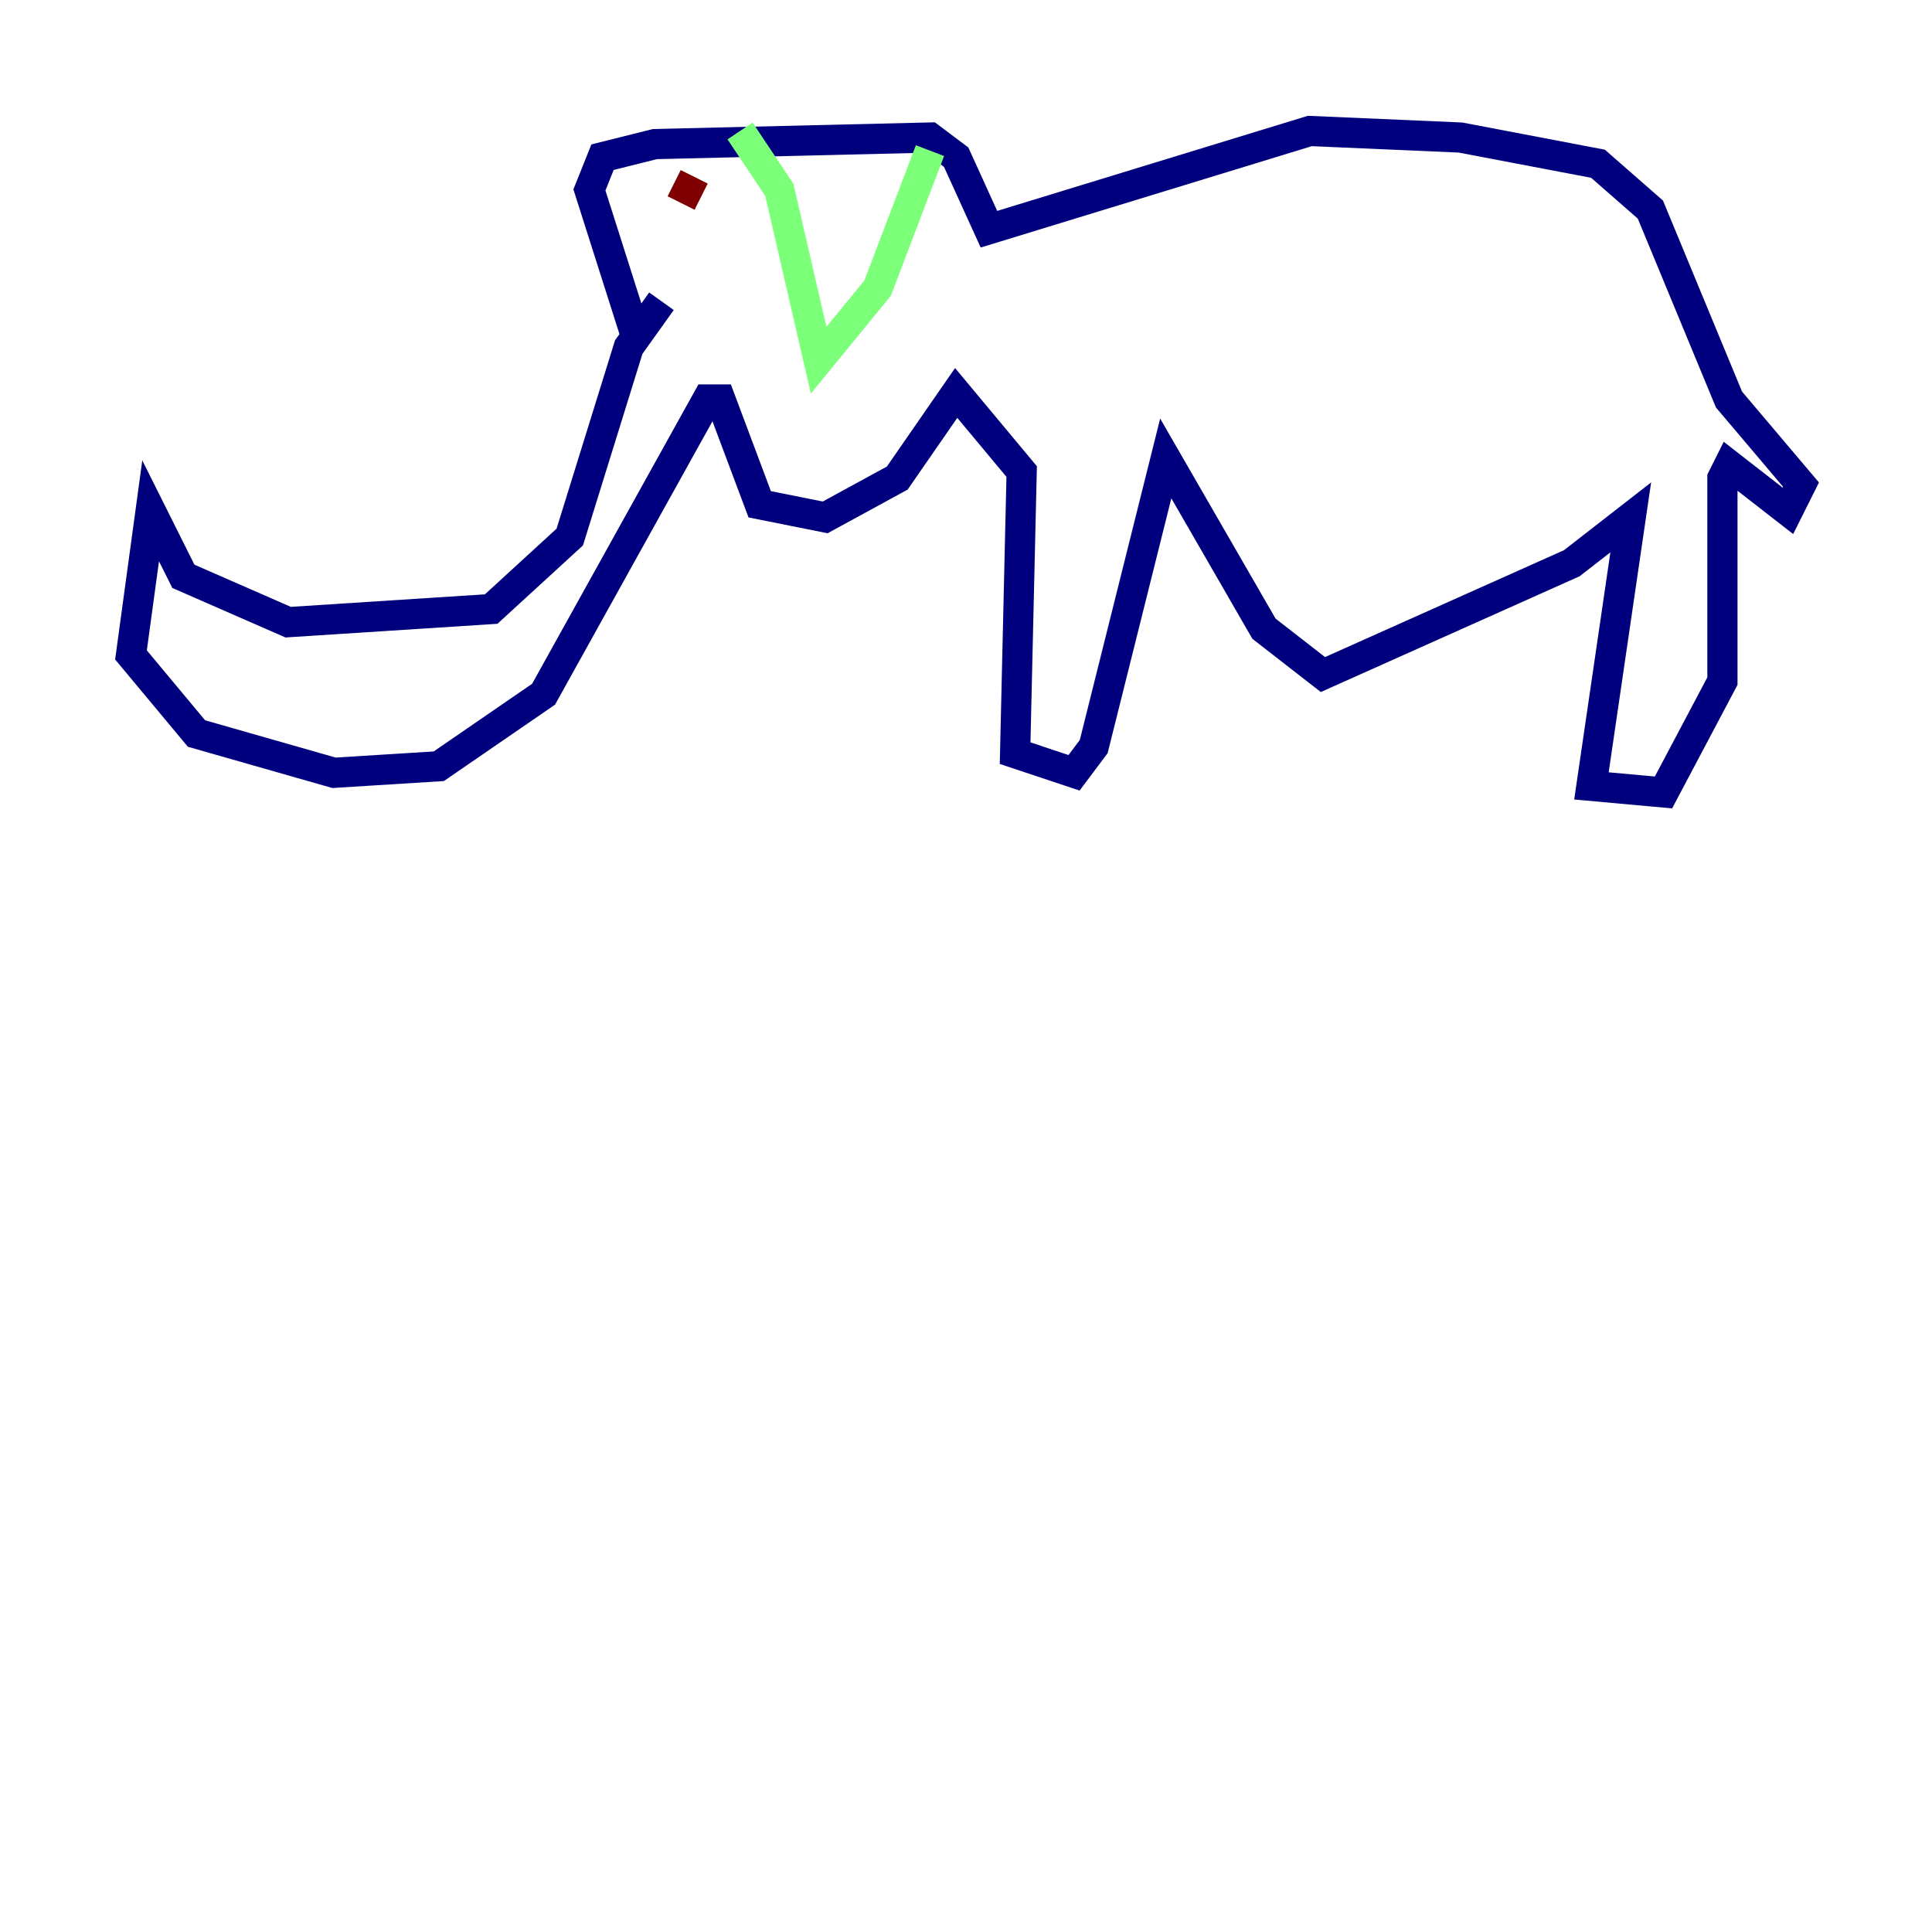 <?xml version="1.0" encoding="utf-8" ?>
<svg baseProfile="tiny" height="128" version="1.2" viewBox="0,0,128,128" width="128" xmlns="http://www.w3.org/2000/svg" xmlns:ev="http://www.w3.org/2001/xml-events" xmlns:xlink="http://www.w3.org/1999/xlink"><defs /><polyline fill="none" points="43.824,19.959 41.654,22.997 37.749,35.58 32.542,40.352 19.091,41.22 12.149,38.183 9.98,33.844 8.678,43.39 13.017,48.597 22.129,51.2 29.071,50.766 36.014,45.993 46.861,26.468 47.729,26.468 50.332,33.41 54.671,34.278 59.444,31.675 63.349,26.034 67.688,31.241 67.254,49.898 71.159,51.2 72.461,49.464 77.234,30.373 83.742,41.654 87.647,44.691 104.136,37.315 108.041,34.278 105.437,52.068 110.21,52.502 114.115,45.125 114.115,31.675 114.549,30.807 118.454,33.844 119.322,32.108 114.549,26.468 109.342,13.885 105.871,10.848 96.759,9.112 86.78,8.678 65.519,15.186 63.349,10.414 61.614,9.112 43.39,9.546 39.919,10.414 39.051,12.583 42.088,22.129" stroke="#00007f" stroke-width="2" /><polyline fill="none" points="49.031,8.678 51.634,12.583 54.237,23.864 58.142,19.091 61.614,9.98" stroke="#7cff79" stroke-width="2" /><polyline fill="none" points="45.993,11.715 45.125,13.451" stroke="#7f0000" stroke-width="2" /></svg>